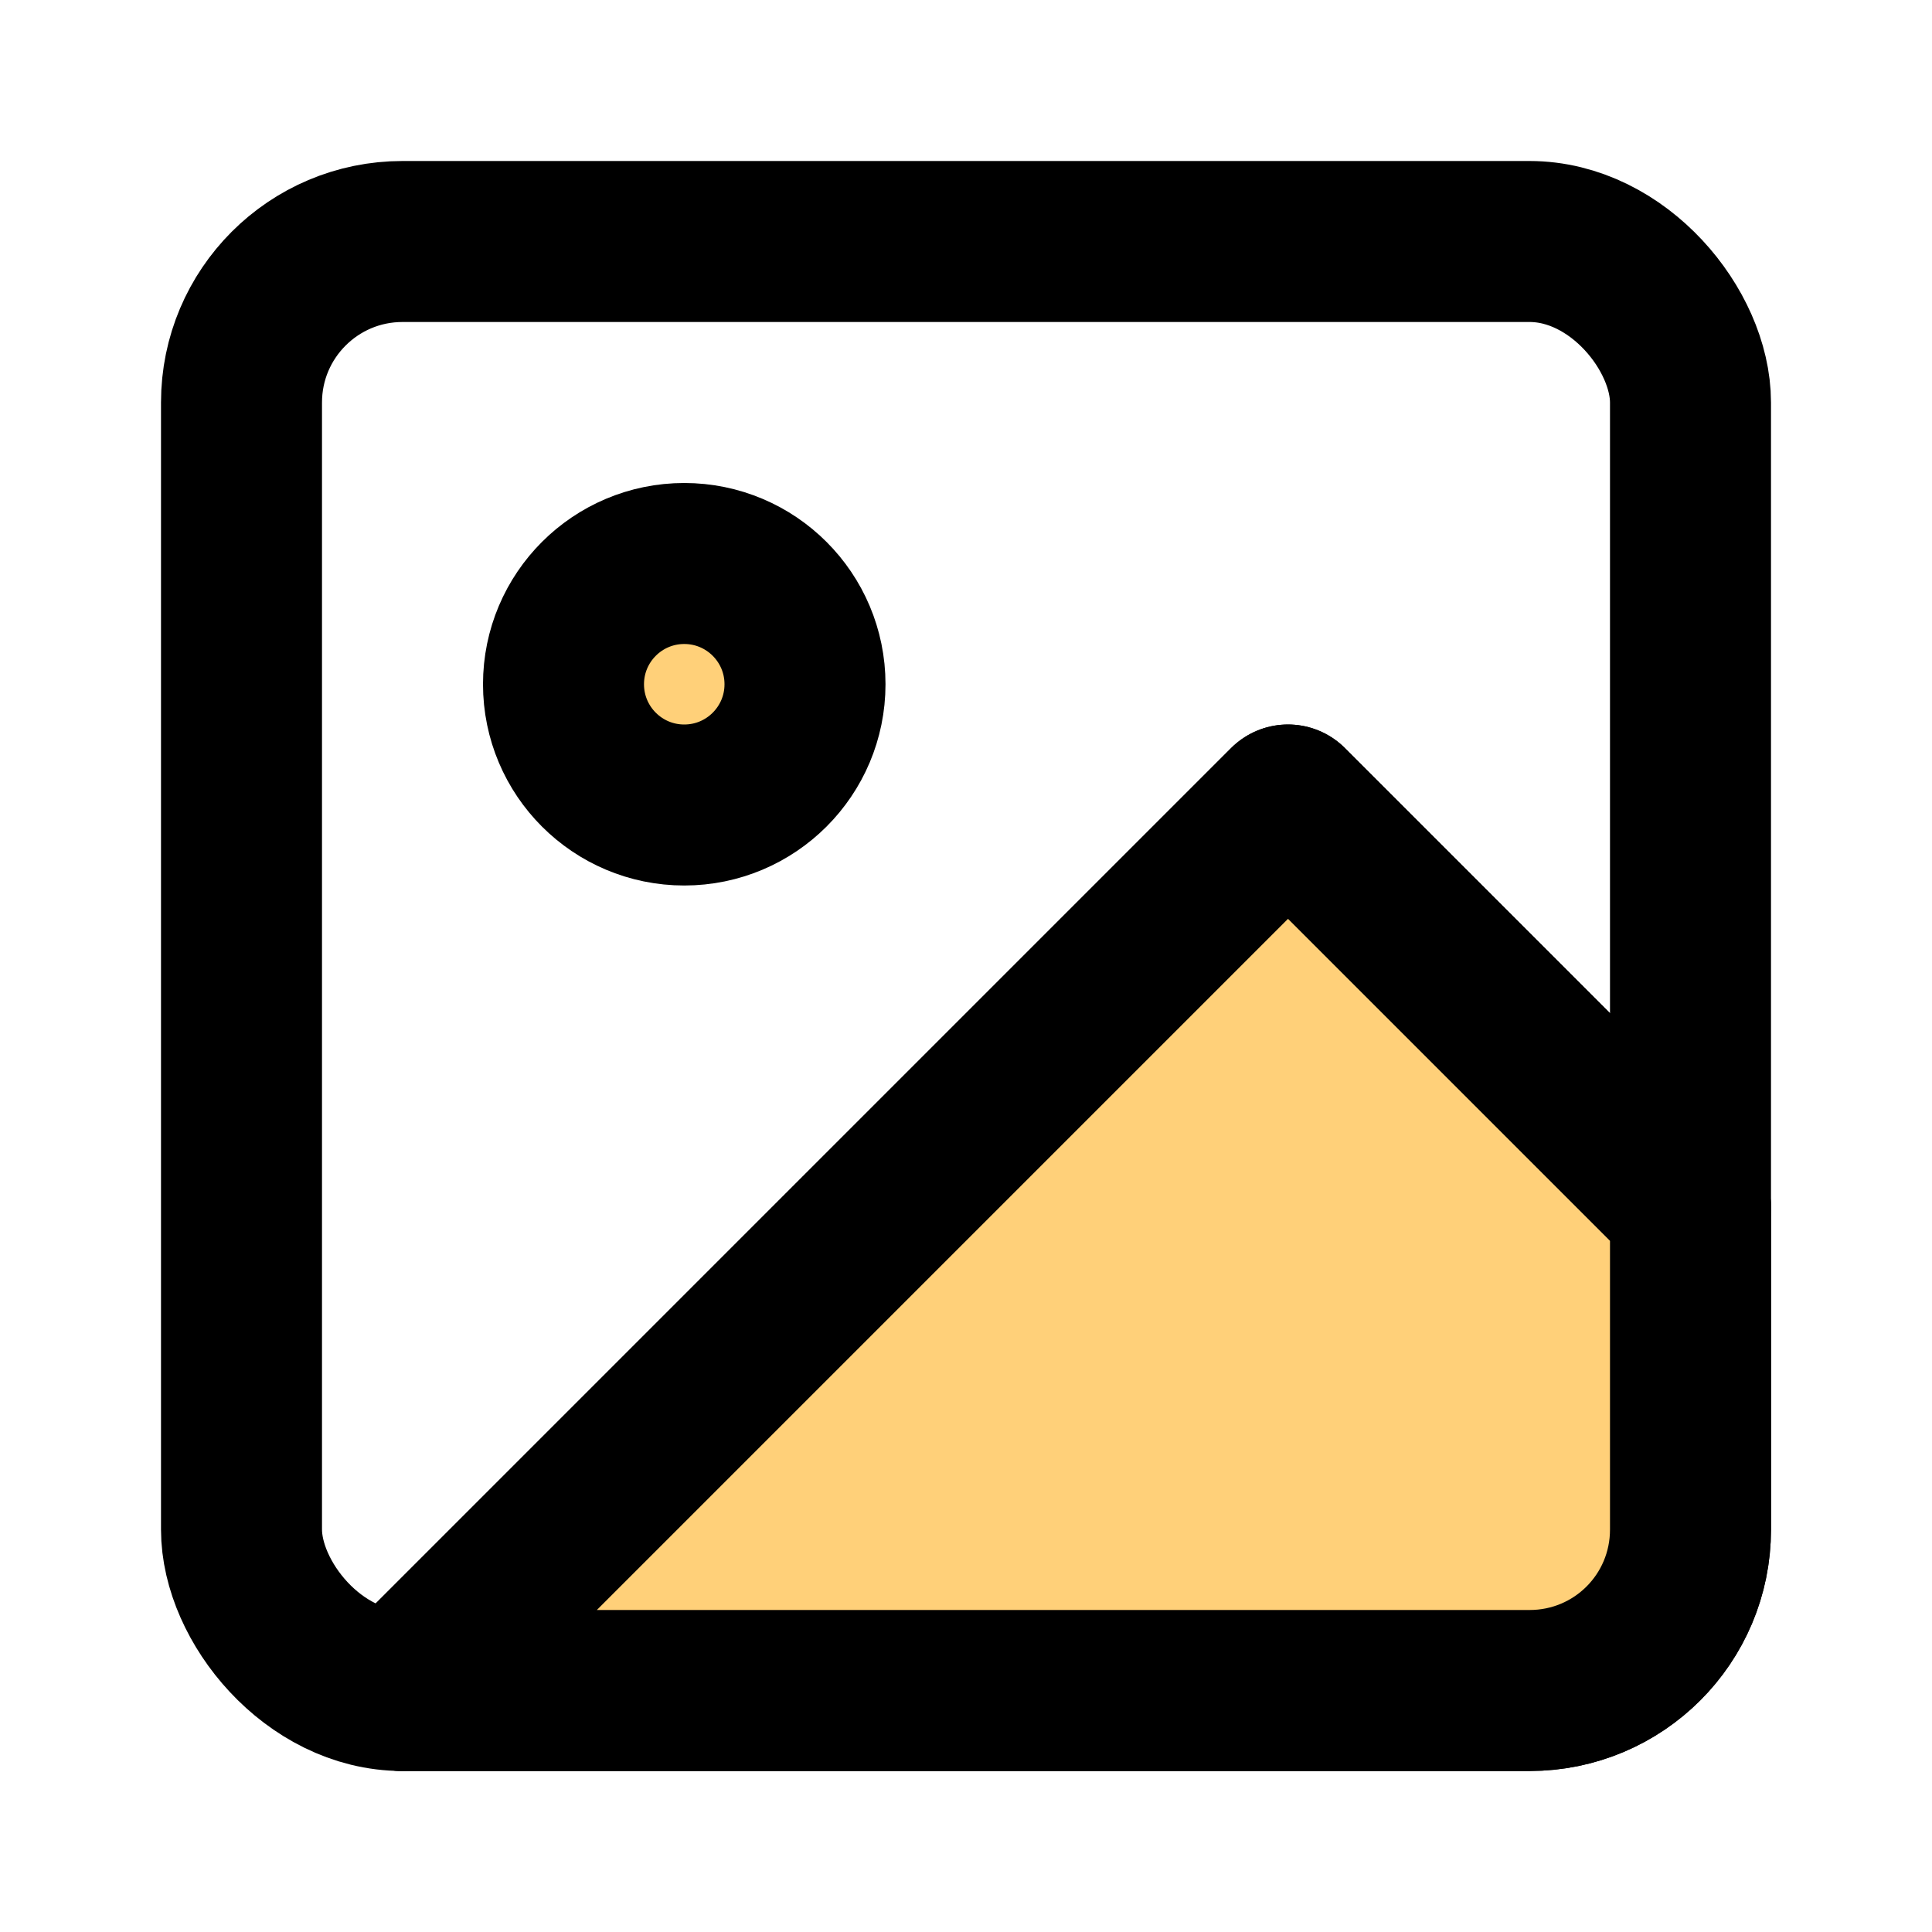 <?xml version="1.0" encoding="UTF-8" standalone="no"?>
<svg
   xmlns:dc="http://purl.org/dc/elements/1.1/"
   xmlns:cc="http://creativecommons.org/ns#"
   xmlns:rdf="http://www.w3.org/1999/02/22-rdf-syntax-ns#"
   xmlns:svg="http://www.w3.org/2000/svg"
   xmlns="http://www.w3.org/2000/svg"
   xmlns:sodipodi="http://sodipodi.sourceforge.net/DTD/sodipodi-0.dtd"
   xmlns:inkscape="http://www.inkscape.org/namespaces/inkscape"
   width="24"
   height="24"
   viewBox="0 0 24 24"
   fill="none"
   stroke="currentColor"
   stroke-width="2"
   stroke-linecap="round"
   stroke-linejoin="round"
   class="feather feather-image"
   version="1.1"
   id="svg8"
   sodipodi:docname="sprite-active.svg"
   inkscape:version="0.92.2 2405546, 2018-03-11">
  <defs
     id="defs12" />
  <sodipodi:namedview
     pagecolor="#ffffff"
     bordercolor="#666666"
     borderopacity="1"
     objecttolerance="10"
     gridtolerance="10"
     guidetolerance="10"
     inkscape:pageopacity="0"
     inkscape:pageshadow="2"
     inkscape:window-width="1920"
     inkscape:window-height="1053"
     id="namedview10"
     showgrid="false"
     inkscape:zoom="17.13151"
     inkscape:cx="-2.3624338"
     inkscape:cy="8.811853"
     inkscape:window-x="0"
     inkscape:window-y="0"
     inkscape:window-maximized="1"
     inkscape:current-layer="svg8" />
  <rect
     x="3"
     y="3"
     width="18"
     height="18"
     rx="2"
     ry="2"
     id="rect2" />
  <circle
     cx="8.5"
     cy="8.5"
     r="1.5"
     id="circle4"
     style="fill:#ffd079;fill-opacity:1" />
  <polyline
     points="21 15 16 10 5 21"
     id="polyline6" />
  <path
     id="polyline824"
     d="m 5,21 11,-11 5,5 v 4 c 0,1.108 -0.892,2 -2,2 H 5"
     inkscape:connector-curvature="0"
     sodipodi:nodetypes="ccccsc"
     style="fill:#ffd079;fill-opacity:1" />
</svg>
